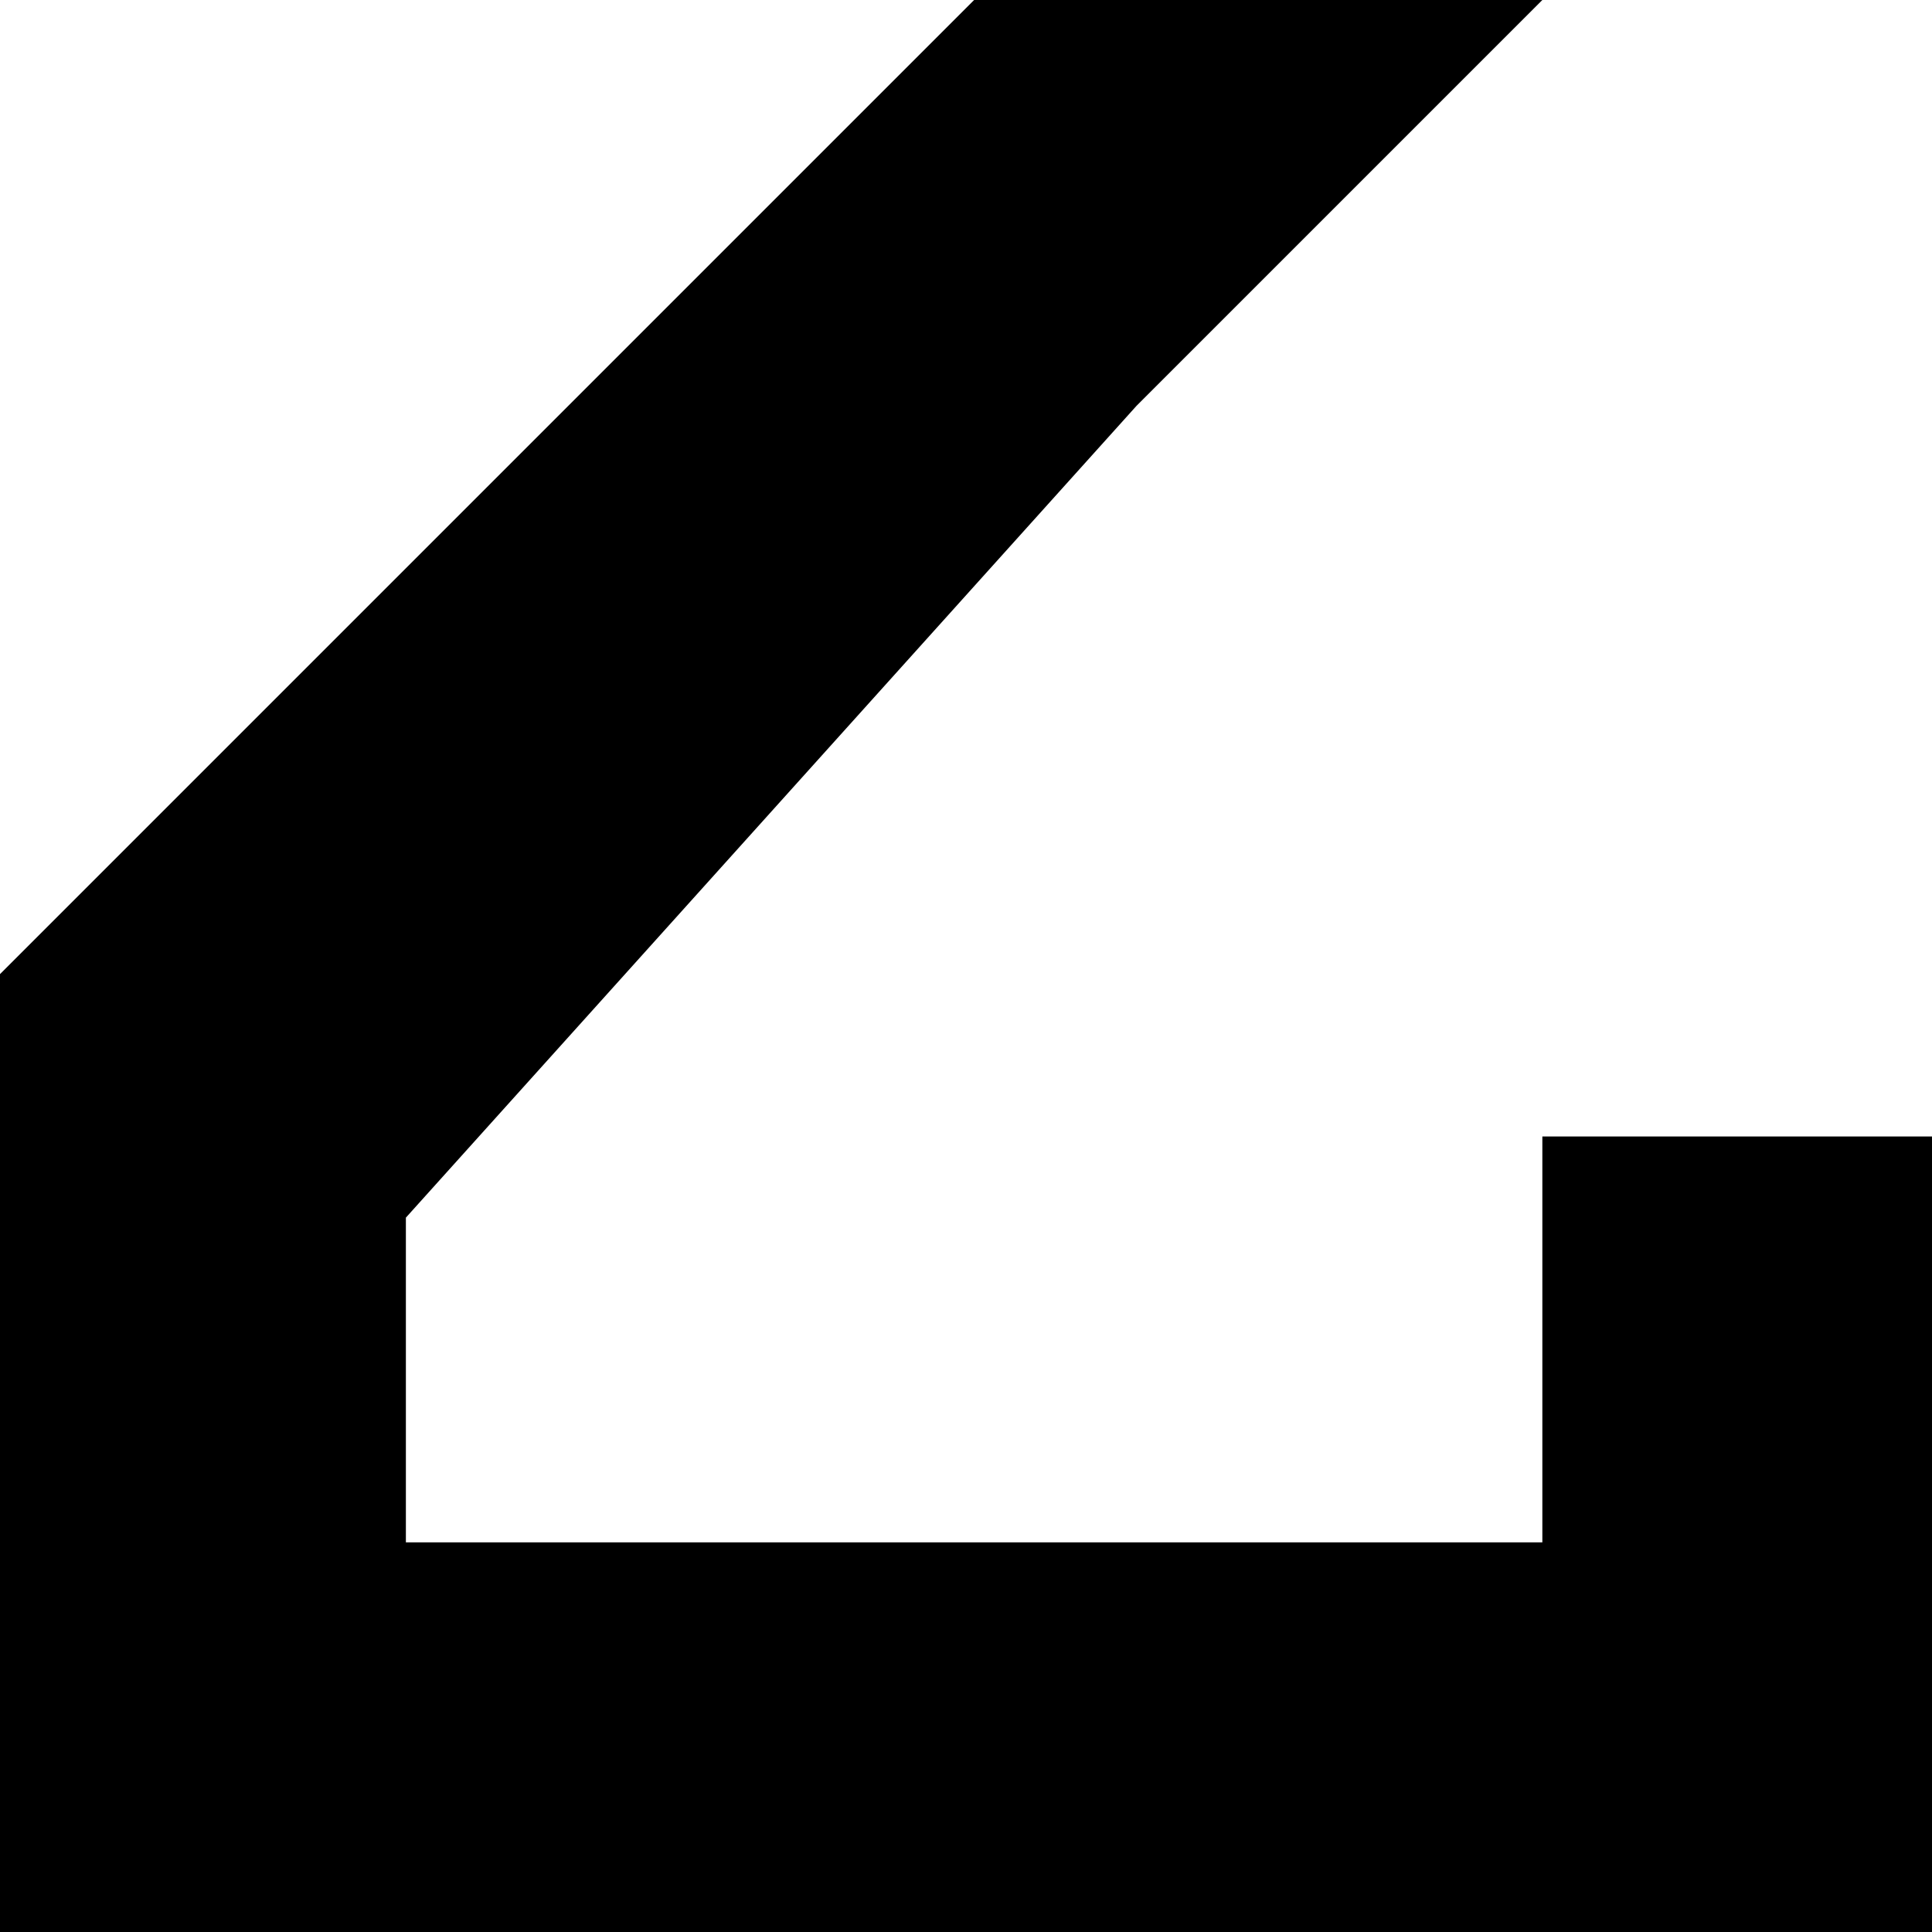 <svg xmlns="http://www.w3.org/2000/svg" width="90" height="90" viewBox="0 0 23.8 23.8"><path d="M12-95 0-83l12 12v-8h12v-9H12ZM36-95a12 12 0 0 0-12 12 7 7 0 0 1 7-7 7 7 0 0 1 7 7 7 7 0 0 1-7 7 7 7 0 0 1-7-7 12 12 0 0 0 12 12 12 12 0 0 0 12-12 12 12 0 0 0-12-12zM24-83zM48-95h11l12 12-12 12H48l11-12ZM71-95v12h24v12H83v-24zM95-95h24v5h-19v4h9v5h-9v5h19v5H95ZM119-95l24 24v-24zM155-95l-12 12h7l5-5 4 5-4 4v8l12-12ZM174-95l-7 7 16 17 7-8zM167 0a24 24 0 0 0 23 24V12a12 12 0 0 1-11-12Z"/><circle cx="8.3" cy="-63" r="8.3"/><path d="m12-64-5 5 12 11 5-4zM36-71 24-59v11h12l12-11zM48-71h23v7H55l16 16H48v-4l4-5-4-5zM74-71l7 7-10 9 8 7 9-9 7 7v-21zM107-71a12 12 0 0 0-12 12 12 12 0 0 0 12 11v-4a7 7 0 0 1-7-7 7 7 0 0 1 7-8v-4z"/><circle cx="107.1" cy="-59.5" r="4.8"/><path d="M119-48v-21l7 7 10-9 7 7-10 9 7 7zM143-71v23h7v-9l9 9h8v-2l-8-7 8-7-8-7h-4zm7 4h7l2 3-2 2h-7zM174-71l-7 7 4 5-4 4 7 7 5-4 2-3 9-9-7-7-4 4zM179 24l11 12h-11v12l-12-12ZM8-48a8 8 0 0 0-8 9 8 8 0 0 0 7 8 8 8 0 0 1 0-1 8 8 0 0 1 8-8 8 8 0 0 1 2 0 8 8 0 0 0-9-8zm9 8a8 8 0 0 1 0 1 8 8 0 0 1-9 8 8 8 0 0 1-1 0 8 8 0 0 0 8 7 8 8 0 0 0 9-8 8 8 0 0 0-7-8z"/><path d="m31-48-7 8 5 4 7-7 7 7-7 7-7-7-5 5 7 7h9l8-7v-9l-8-8zM71-48v10H57v14h-9v-24zM83-48 71-36v12h5a7 7 0 0 1 7-7 7 7 0 0 1 7 7h5v-24h-5zm3 5h4v10a12 12 0 0 0-7-3 12 12 0 0 0-7 3zM102-43a7 7 0 0 0-7 7 7 7 0 0 0 7 7v-14z"/><path d="M100-38h14v5h-14z"/><path d="m119-48-7 8v11l7 5zM136-48v17h-17v7h7v-16h17v-8z"/><circle cx="149.9" cy="-40.3" r="7.1"/><circle cx="149.9" cy="-30.9" r="7.1"/><circle cx="159.5" cy="-30.9" r="7.1"/><rect width="16.7" height="9.5" x="166.6" y="-40.4" ry="0"/><path d="M181-48h9v24h-9zM174 48l-7 7v17h16l-12-12 5-5h5l5 5h4v-5l-7-7h-4zM0-24V0h24v-9A14 14 0 0 1 9-24ZM36-24 24-12V0h12v-2h4v-5h-4v-5h12zM71-24H59l12 12H59V0L48-12V0h23zM71-24l8 7v10l-8 7h22l-7-7v-2l9-10v-5zM107-24 95-12V0h24v-12Zm0 7v15l-7-7zM131-24a12 12 0 0 0-12 12 12 12 0 0 0 12 12v-12h12a12 12 0 0 0-12-12zm12 12L131 0h12zM155-24a12 12 0 0 0-12 12h5a7 7 0 0 0 7 7v-14a7 7 0 0 1 7 7v7h-7v5h12v-12a12 12 0 0 0-12-12zm-6 7zm0 1zm-1 1zm0 2zM171-24a5 5 0 0 0-4 5 5 5 0 0 0 4 5v9h10a5 5 0 0 0 5 5 5 5 0 0 0 4-5 5 5 0 0 0-4-4v-10h-10a5 5 0 0 0-5-5z"/><circle cx="147.6" cy="52.5" r="4.8"/><circle cx="147.6" cy="66.7" r="4.8"/><path d="M143 53h9v14h-9z"/><circle cx="159.5" cy="59.6" r="7.1"/><path d="M12 0 0 12v12h24V14h-5v5H5v-4l9-10 5-5ZM36 24 24 12V0h7v10l5 4 4-4 8-8v10ZM48 0v7h9l-9 10v7h23v-7h-9l9-10V0ZM71 12 83 0v24l12-12V0L71 24ZM107 0v5a7 7 0 0 1 7 7h5a12 12 0 0 0-12-12Zm7 12h-7v7a7 7 0 0 0 7-7zm-7 7a7 7 0 0 1-7-7h-5a12 12 0 0 0 12 12zm-7-7h7V5a7 7 0 0 0-7 7zm-4-5zM143 0a24 24 0 0 0-24 24 24 24 0 0 0 24-24ZM0 24l12 12V24l12 12v12H0l12-12H0ZM36 24a12 12 0 0 0-12 12 12 12 0 0 0 12 12V24z"/><circle cx="35.6" cy="35.8" r="7.1"/><path d="M59 24h5l7 7v10l-7 7h-5v-7h-7l-4-5 4-5h7zM71 31h8l9 10h7V24H81l7 7-9 10 7 7H71ZM105 48V38l-10-9 5-5 9 9h10v15zM95 72h5v9h5v-9h4v14h-9v5h14V72h5v23H95ZM131 24a12 12 0 0 0-12 12l12 12V36h12a12 12 0 0 0-12-12z"/><circle cx="154.7" cy="35.8" r="7.1"/><path d="M148 24h-5v5l19 19h5v-5zM143 0l7 7v10h9l8 7v-7l-5-5 5-5-8-7-4 5-5-5zM95 48a24 24 0 0 0-15 5 7 7 0 0 1 3-1 7 7 0 0 1 7 8 7 7 0 0 1-1 3 24 24 0 0 0 6-15zm-18 8a24 24 0 0 0-6 16 24 24 0 0 0 16-6 7 7 0 0 1-4 1 7 7 0 0 1-7-7 7 7 0 0 1 1-4z"/><circle cx="83.3" cy="59.6" r="4.8"/><path d="m9 48 6 5a7 7 0 0 0-3-1 7 7 0 0 0-7 8 7 7 0 0 0 0 3l-5-6v15h14l-5-6a7 7 0 0 0 3 1 7 7 0 0 0 7-7 7 7 0 0 0-1-3l6 5V48Z"/><path d="M26 48a4 4 0 0 0-2 3 4 4 0 0 0 2 4h7a6 6 0 0 0 0 1 6 6 0 0 0 6 6 6 6 0 0 0 1 0v7h1a4 4 0 0 0 3 3 4 4 0 0 0 3-3h1V48h-8zm3 14a5 5 0 0 0-5 5 5 5 0 0 0 5 5 5 5 0 0 0 5-5 5 5 0 0 0-5-5zM48 48v24h4V62h5v10h5V52h5v20h4V48H57v9h-5v-9ZM107 48a12 12 0 0 0-12 12 12 12 0 0 0 12 12 12 12 0 0 0 12-12 12 12 0 0 0-12-12zm0 4a7 7 0 0 1 7 5h-7a2 2 0 0 0-2 3 2 2 0 0 0 2 2h7a7 7 0 0 1-7 5 7 7 0 0 1-7-7 7 7 0 0 1 7-8zM79 72h4v23h-4z"/><circle cx="89.2" cy="83.7" r="6"/><circle cx="74.9" cy="83.7" r="3.6"/><path d="M0 72h5l19 19v4h-5L0 76z"/><circle cx="-17.8" cy="77.5" r="6" transform="scale(-1 1)"/><circle cx="-5.9" cy="89.4" r="6" transform="scale(-1 1)"/><path d="m24 79 7-7 12 11 5-4v12l-5 4-10-9-9 9zM59 72 48 83v12h23V83L59 95Z"/><path d="M59 72a12 12 0 0 1 12 11V72ZM119 72v7l3 2a10 10 0 0 0-1 2 10 10 0 0 0 10 10 10 10 0 0 0 2 0l3 2h7v-7l-3-2a10 10 0 0 0 0-3 10 10 0 0 0-9-9 10 10 0 0 0-2 0l-3-2zm12 7a5 5 0 0 1 5 4 5 5 0 0 1-5 5 5 5 0 0 1-5-5 5 5 0 0 1 5-4zM119 48v24h12a12 12 0 0 0 12-12 12 12 0 0 0-12-12zm12 4h7v5h-5v5h5v5h-7a7 7 0 0 1-7-5h5v-5h-5a7 7 0 0 1 7-5zM152 72a10 10 0 0 0-9 9 10 10 0 0 0 7 9l5 5 12-12-6-5a10 10 0 0 0-9-6zm4 6a5 5 0 0 1 1 3 5 5 0 0 1-5 5 5 5 0 0 1-3-2zM167 72v4h9v5h-9v5h9v5h-9v4h23v-4h-9V76h9v-4z"/></svg>